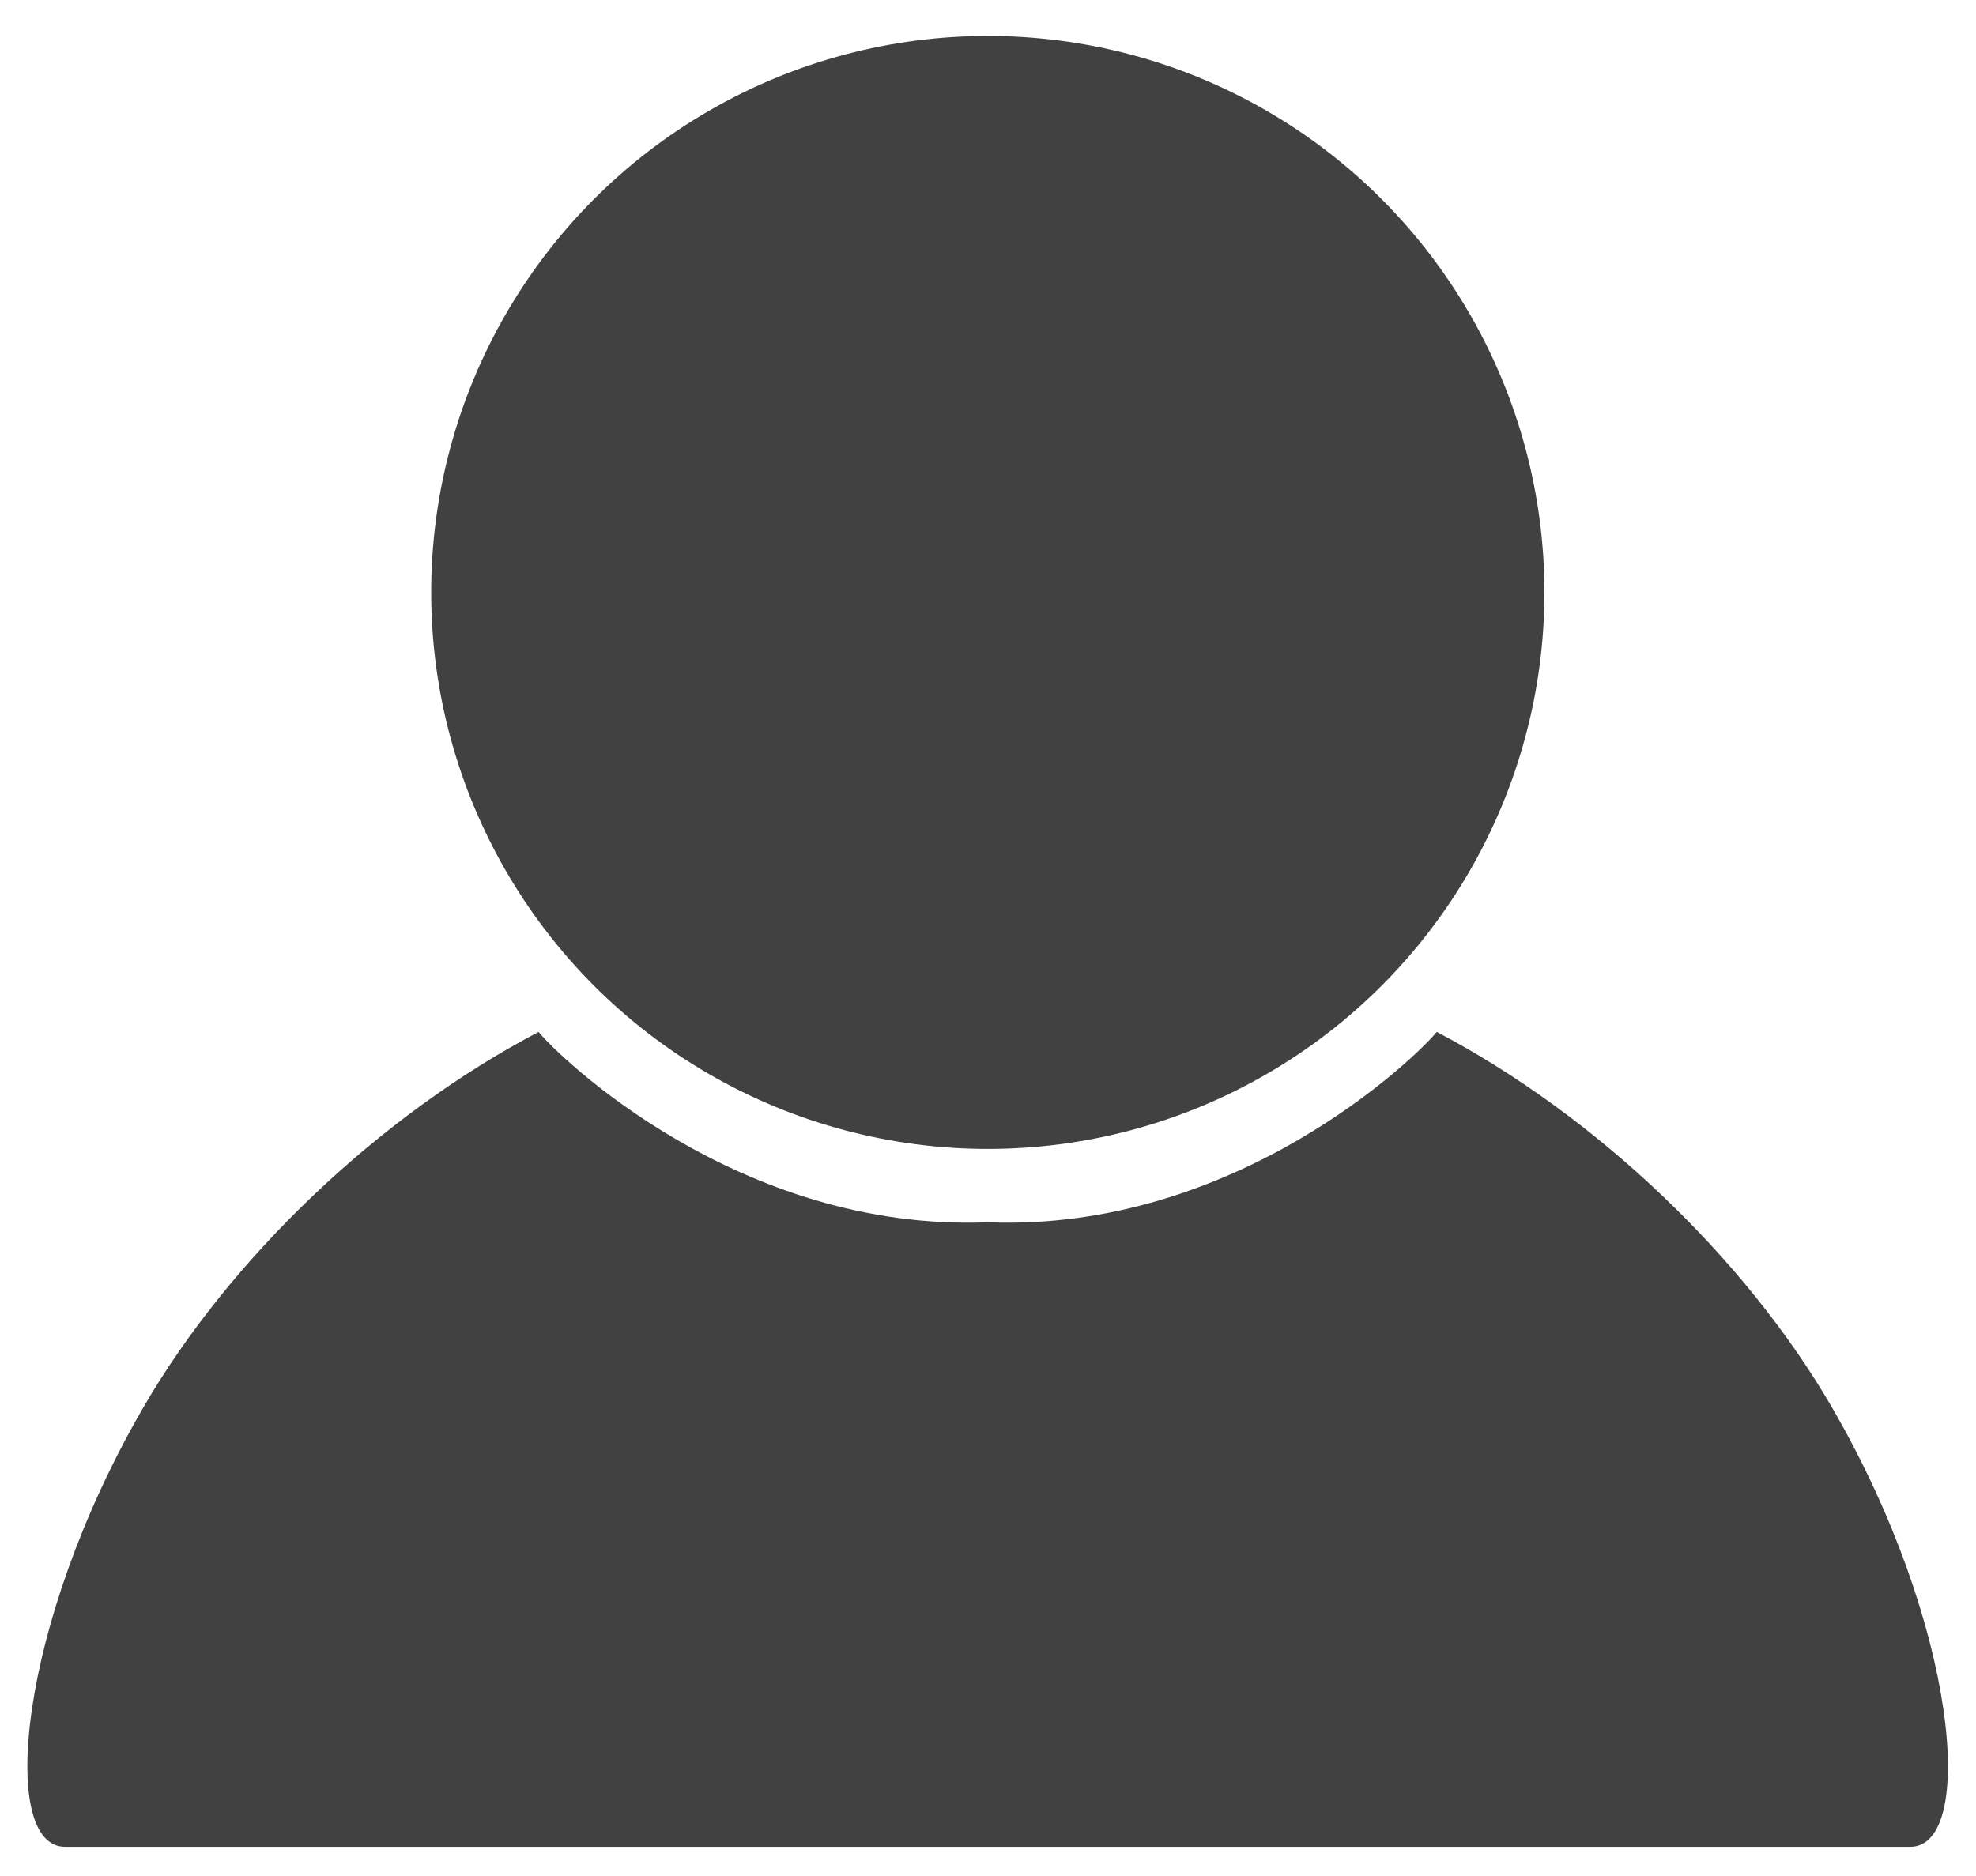<?xml version="1.0" encoding="utf-8"?>
<!-- Generator: Adobe Illustrator 15.0.0, SVG Export Plug-In . SVG Version: 6.00 Build 0)  -->
<!DOCTYPE svg PUBLIC "-//W3C//DTD SVG 1.1//EN" "http://www.w3.org/Graphics/SVG/1.1/DTD/svg11.dtd">
<svg version="1.1" id="Layer_2" xmlns="http://www.w3.org/2000/svg" xmlns:xlink="http://www.w3.org/1999/xlink" x="0px" y="0px"
	 width="101.176px" height="96.079px" viewBox="255.422 195.402 101.176 96.079"
	 enable-background="new 255.422 195.402 101.176 96.079" xml:space="preserve">
<circle fill="#414142" cx="306" cy="225.742" r="28.5"/>
<path fill="#414142" d="M305.985,289.984h47.25c3.402,0,2.436-11.378-4-22.484c-4.44-7.662-12.085-14.963-20.25-19.25
	c-1,1.25-10.25,10.25-22.992,9.75C293.25,258.5,284,249.5,283,248.25c-8.165,4.287-15.81,11.588-20.25,19.25
	c-6.436,11.106-7.402,22.484-4,22.484H306H305.985z"/>
</svg>
